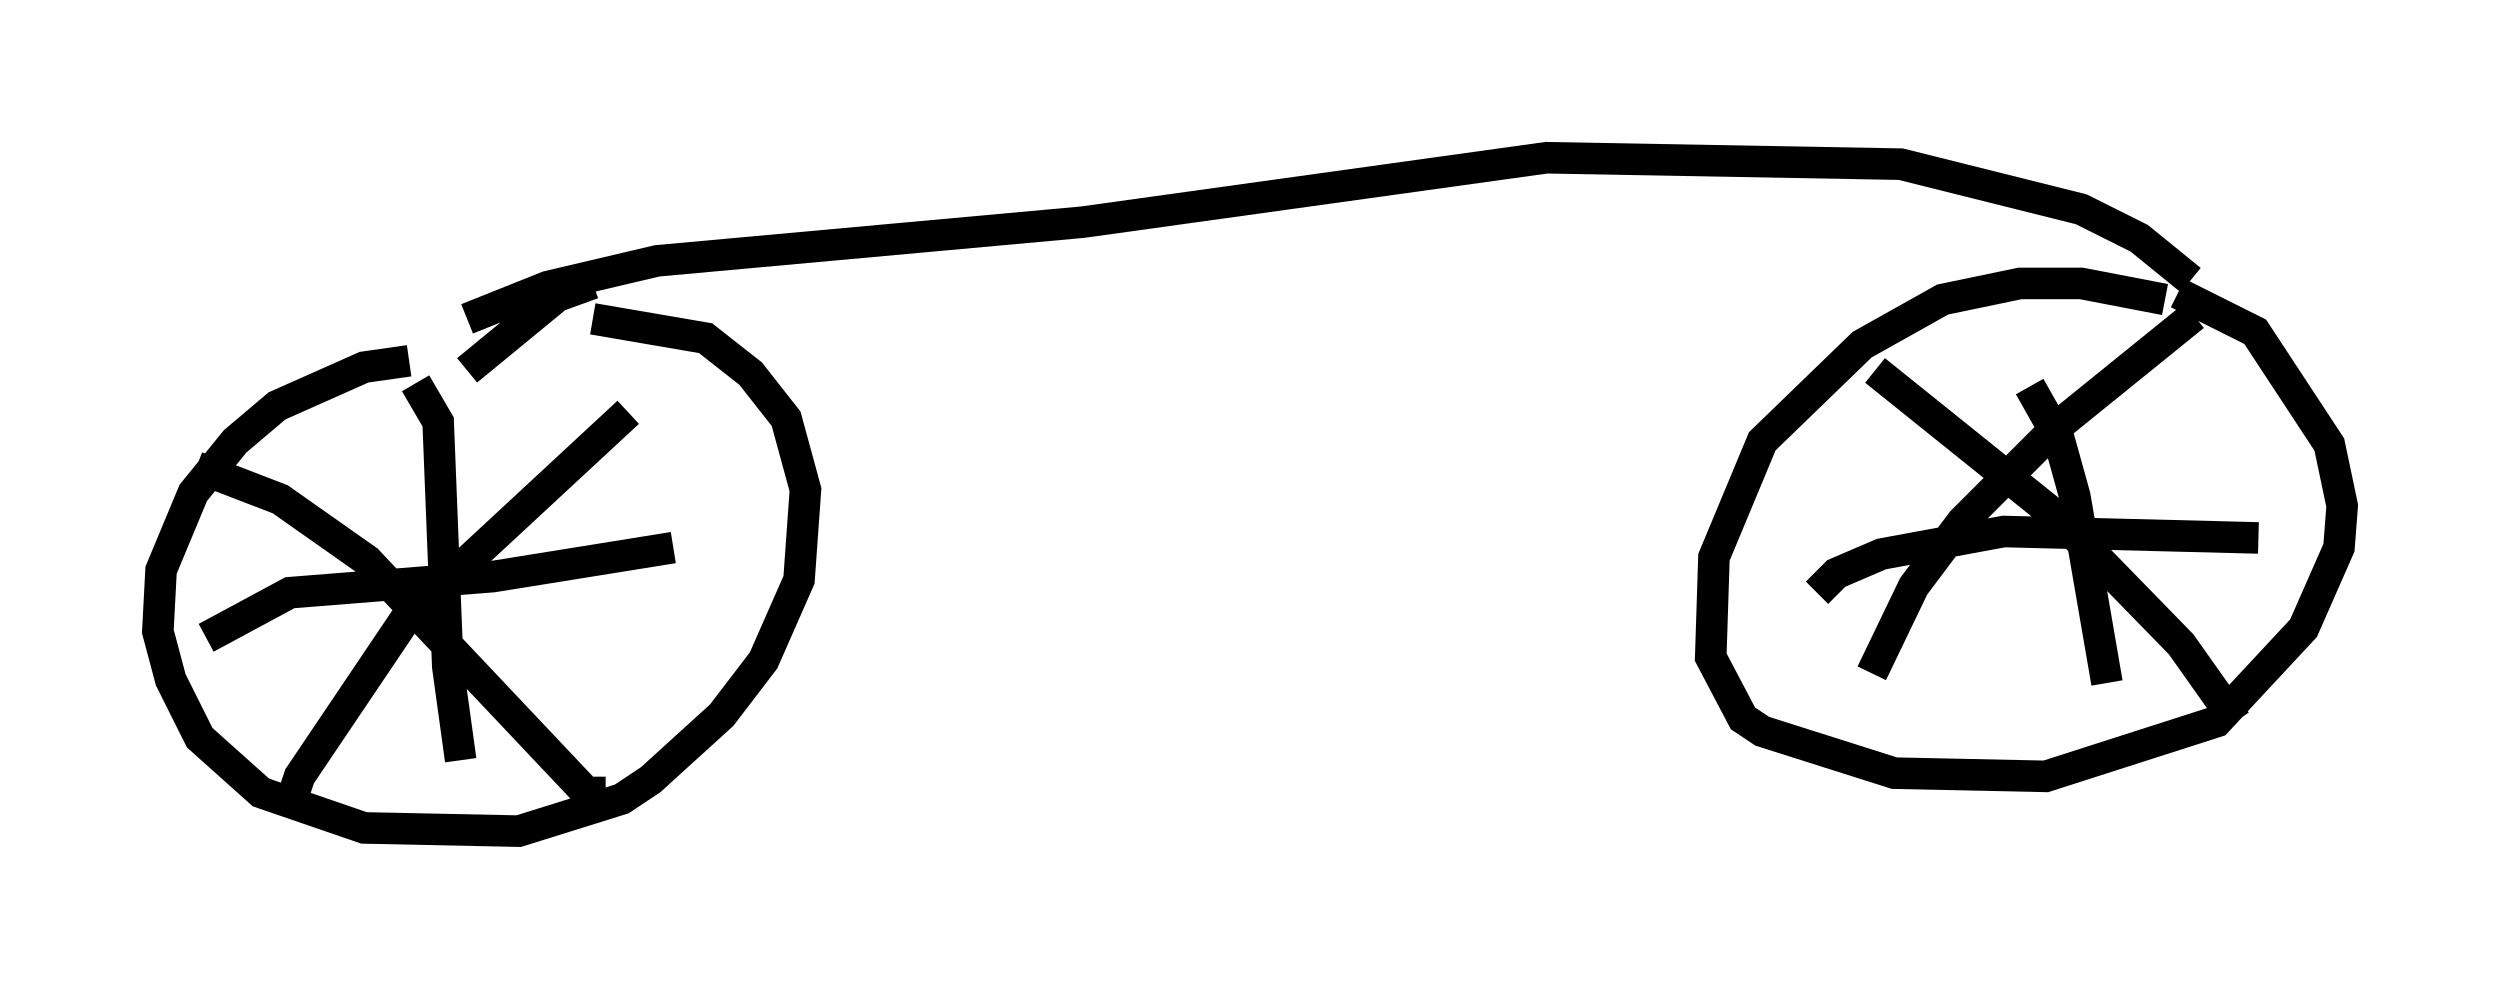 <?xml version="1.0" encoding="utf-8" ?>
<svg baseProfile="full" height="31.336" version="1.1" width="79.213" xmlns="http://www.w3.org/2000/svg" xmlns:ev="http://www.w3.org/2001/xml-events" xmlns:xlink="http://www.w3.org/1999/xlink"><defs /><rect fill="white" height="31.336" width="79.213" x="0" y="0" /><path d="M15.923, 12.248 m-2.96, -0.817 l-1.429, 0.204 -2.756, 1.225 l-1.327, 1.123 -1.327, 1.633 l-1.021, 2.45 -0.102, 1.94 l0.408, 1.531 0.919, 1.838 l1.94, 1.735 3.267, 1.123 l4.9, 0.102 3.267, -1.021 l0.919, -0.613 2.246, -2.042 l1.327, -1.735 1.123, -2.552 l0.204, -2.858 -0.613, -2.246 l-1.123, -1.429 -1.429, -1.123 l-3.573, -0.613 m-5.615, 2.042 l0.715, 1.225 0.306, 7.758 l0.408, 2.96 m-8.065, -3.879 l2.654, -1.429 6.431, -0.51 l5.717, -0.919 m-15.109, -2.552 l2.654, 1.021 2.756, 1.94 l6.942, 7.35 0.613, 0.0 m0.715, -12.046 l-7.044, 6.533 -3.369, 5.002 l-0.306, 0.919 m59.413, -16.027 l-2.654, -0.51 -1.94, 0.0 l-2.45, 0.51 -2.552, 1.429 l-3.165, 3.063 -1.531, 3.675 l-0.102, 3.165 1.021, 1.94 l0.613, 0.408 4.185, 1.327 l4.798, 0.102 5.41, -1.735 l2.756, -2.96 1.123, -2.552 l0.102, -1.327 -0.408, -1.94 l-2.348, -3.573 -2.45, -1.225 m-9.596, 2.45 l5.717, 4.594 3.981, 4.083 l1.735, 2.45 m-11.536, -1.531 l1.327, -2.756 1.531, -2.042 l3.063, -3.063 4.288, -3.471 m-5.206, 2.246 l0.919, 1.633 0.51, 1.838 l1.021, 5.921 m-9.188, -2.858 l0.613, -0.613 1.429, -0.613 l3.879, -0.715 8.065, 0.204 m-56.759, -6.942 l2.552, -1.021 3.471, -0.817 l13.475, -1.225 14.7, -2.042 l11.229, 0.204 5.717, 1.429 l1.838, 0.919 1.633, 1.327 m-50.634, 0.102 l-1.123, 0.408 -2.858, 2.348 " fill="none" stroke="black" stroke-width="1" /></svg>